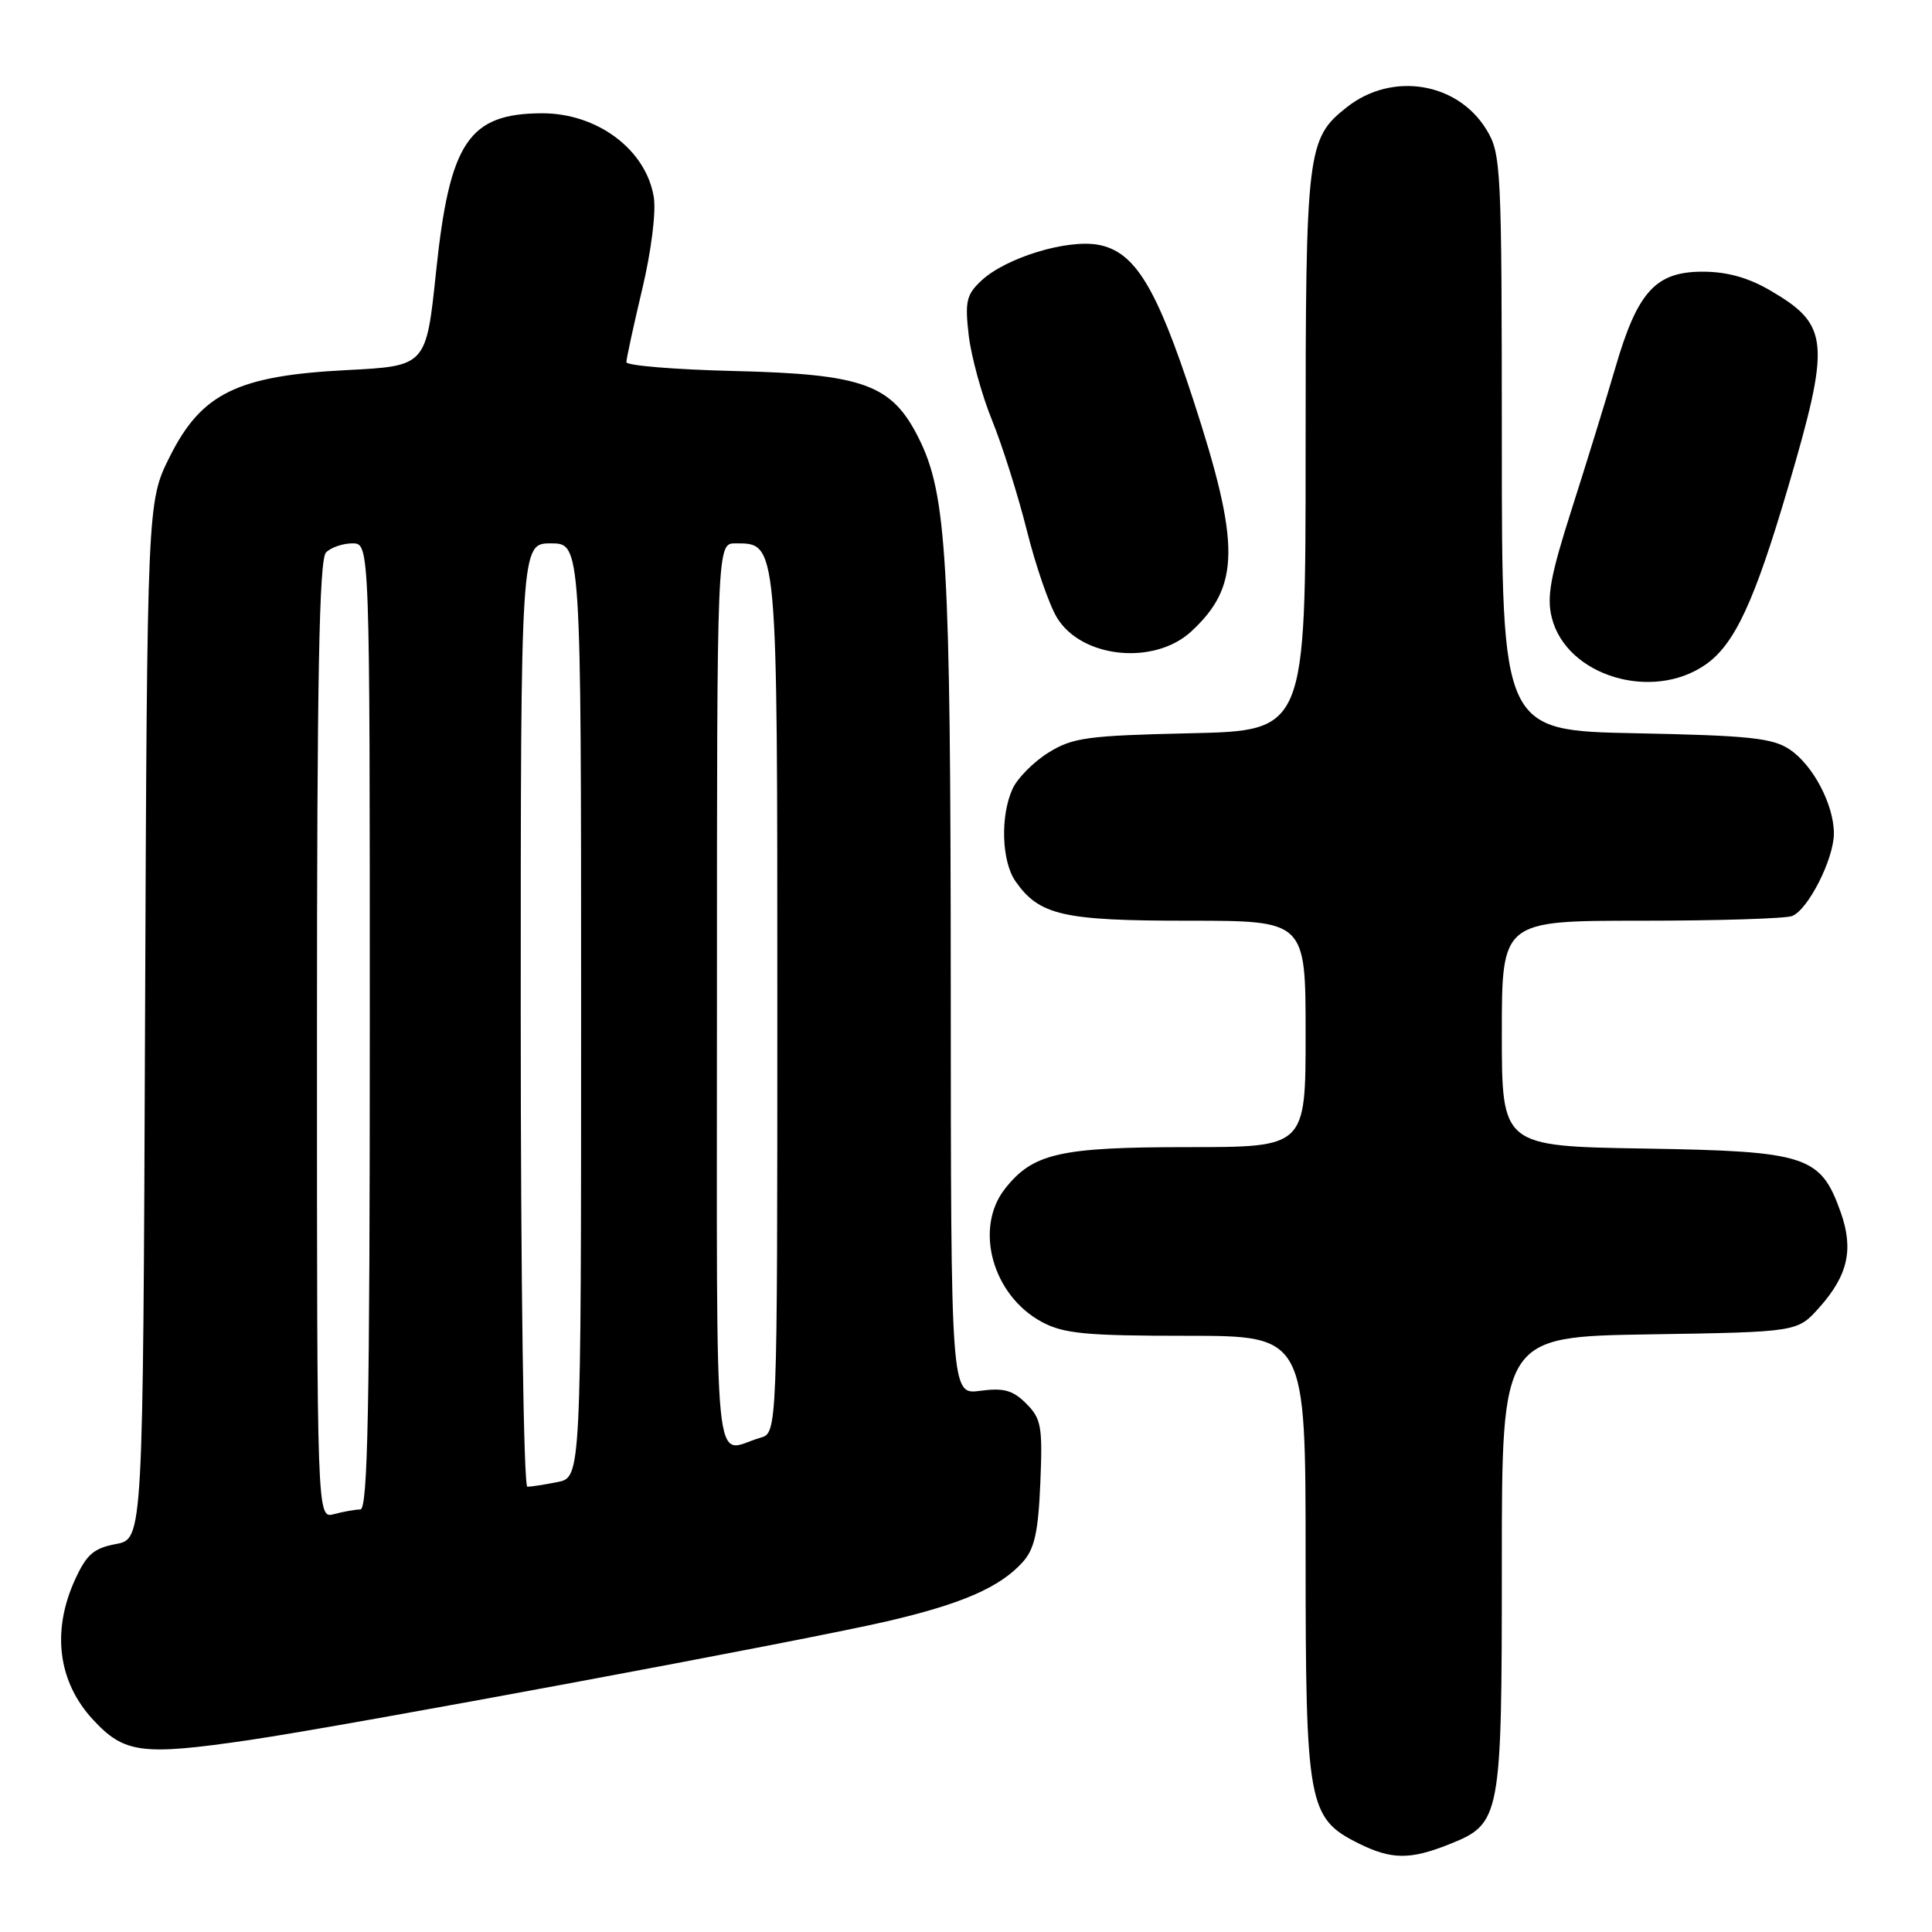 <?xml version="1.0" encoding="UTF-8" standalone="no"?>
<!DOCTYPE svg PUBLIC "-//W3C//DTD SVG 1.1//EN" "http://www.w3.org/Graphics/SVG/1.1/DTD/svg11.dtd" >
<svg xmlns="http://www.w3.org/2000/svg" xmlns:xlink="http://www.w3.org/1999/xlink" version="1.1" viewBox="0 0 256 256">
 <g >
 <path fill="currentColor"
d=" M 192.02 244.38 C 198.89 241.63 199.00 241.03 199.00 207.11 C 199.00 177.12 199.00 177.12 218.58 176.81 C 238.17 176.50 238.17 176.50 241.06 173.26 C 244.86 169.00 245.64 165.56 243.91 160.65 C 241.24 153.13 239.45 152.54 217.93 152.19 C 199.00 151.88 199.00 151.88 199.00 136.94 C 199.00 122.00 199.00 122.00 217.42 122.00 C 227.55 122.00 236.57 121.72 237.46 121.38 C 239.58 120.56 243.00 113.81 243.00 110.44 C 243.00 106.64 240.25 101.40 237.16 99.32 C 234.90 97.79 231.81 97.46 216.75 97.16 C 199.00 96.81 199.00 96.81 199.00 58.65 C 198.99 22.15 198.91 20.36 196.97 17.19 C 193.13 10.89 184.47 9.48 178.48 14.19 C 173.17 18.37 173.00 19.82 173.00 59.88 C 173.00 96.82 173.00 96.82 157.75 97.16 C 144.06 97.47 142.13 97.73 138.92 99.73 C 136.95 100.95 134.82 103.11 134.17 104.52 C 132.52 108.14 132.72 114.15 134.56 116.78 C 137.72 121.29 140.85 122.00 157.45 122.00 C 173.00 122.00 173.00 122.00 173.00 137.00 C 173.00 152.00 173.00 152.00 157.47 152.00 C 140.42 152.00 136.87 152.81 133.17 157.51 C 129.04 162.76 131.51 171.66 138.06 175.17 C 140.95 176.72 143.88 177.00 157.23 177.00 C 173.00 177.00 173.00 177.00 173.00 206.25 C 173.00 239.15 173.33 240.92 180.00 244.25 C 184.35 246.42 186.84 246.45 192.02 244.38 Z  M 33.00 230.57 C 45.89 228.68 106.33 217.43 117.50 214.84 C 127.45 212.53 132.48 210.34 135.50 207.00 C 137.08 205.25 137.57 203.06 137.85 196.49 C 138.16 189.01 137.98 187.98 135.98 185.98 C 134.21 184.21 132.99 183.87 129.88 184.29 C 126.00 184.81 126.00 184.81 125.98 130.65 C 125.96 74.01 125.46 65.51 121.73 58.05 C 118.16 50.92 114.43 49.57 97.25 49.16 C 89.41 48.97 83.00 48.44 83.00 47.99 C 83.00 47.53 83.94 43.19 85.09 38.35 C 86.29 33.33 86.95 28.07 86.63 26.12 C 85.61 19.83 79.15 14.99 71.80 15.01 C 62.09 15.05 59.57 18.82 57.78 36.02 C 56.47 48.50 56.47 48.50 45.95 49.04 C 31.45 49.78 26.70 52.11 22.50 60.50 C 19.50 66.50 19.50 66.50 19.22 135.21 C 18.95 203.92 18.95 203.92 15.37 204.59 C 12.40 205.15 11.46 205.97 9.91 209.38 C 6.83 216.18 7.70 222.87 12.32 227.86 C 16.46 232.34 18.80 232.65 33.00 230.57 Z  M 226.00 88.06 C 229.84 85.39 232.46 79.76 236.92 64.60 C 242.59 45.29 242.40 43.08 234.64 38.53 C 231.68 36.79 228.85 36.00 225.61 36.00 C 219.38 36.00 216.98 38.63 214.04 48.73 C 212.79 53.01 210.19 61.44 208.26 67.47 C 205.43 76.33 204.92 79.11 205.63 81.88 C 207.58 89.56 218.91 93.00 226.00 88.06 Z  M 157.85 83.67 C 164.33 77.67 164.38 72.20 158.12 53.00 C 153.23 38.01 150.38 33.35 145.55 32.44 C 141.40 31.67 133.30 34.14 130.04 37.18 C 128.05 39.04 127.84 39.95 128.36 44.44 C 128.70 47.26 130.08 52.32 131.45 55.68 C 132.81 59.03 134.89 65.61 136.06 70.28 C 137.23 74.96 139.03 80.17 140.06 81.85 C 143.32 87.22 152.94 88.20 157.85 83.67 Z  M 42.00 137.82 C 42.00 89.83 42.29 74.11 43.20 73.20 C 43.86 72.54 45.43 72.00 46.70 72.00 C 49.00 72.00 49.00 72.00 49.00 136.00 C 49.00 186.53 48.74 200.00 47.75 200.01 C 47.06 200.02 45.49 200.30 44.25 200.63 C 42.00 201.23 42.00 201.23 42.00 137.82 Z  M 69.00 134.50 C 69.00 72.00 69.00 72.00 73.00 72.00 C 77.00 72.00 77.00 72.00 77.00 133.88 C 77.00 195.75 77.00 195.75 73.88 196.38 C 72.16 196.72 70.36 197.00 69.88 197.00 C 69.38 197.00 69.00 169.55 69.00 134.50 Z  M 95.00 132.07 C 95.00 72.00 95.00 72.00 97.44 72.00 C 103.06 72.00 103.00 71.36 103.00 133.16 C 103.00 189.87 103.00 189.87 100.75 190.51 C 94.41 192.34 95.00 198.38 95.00 132.07 Z "/>
</g>
</svg>